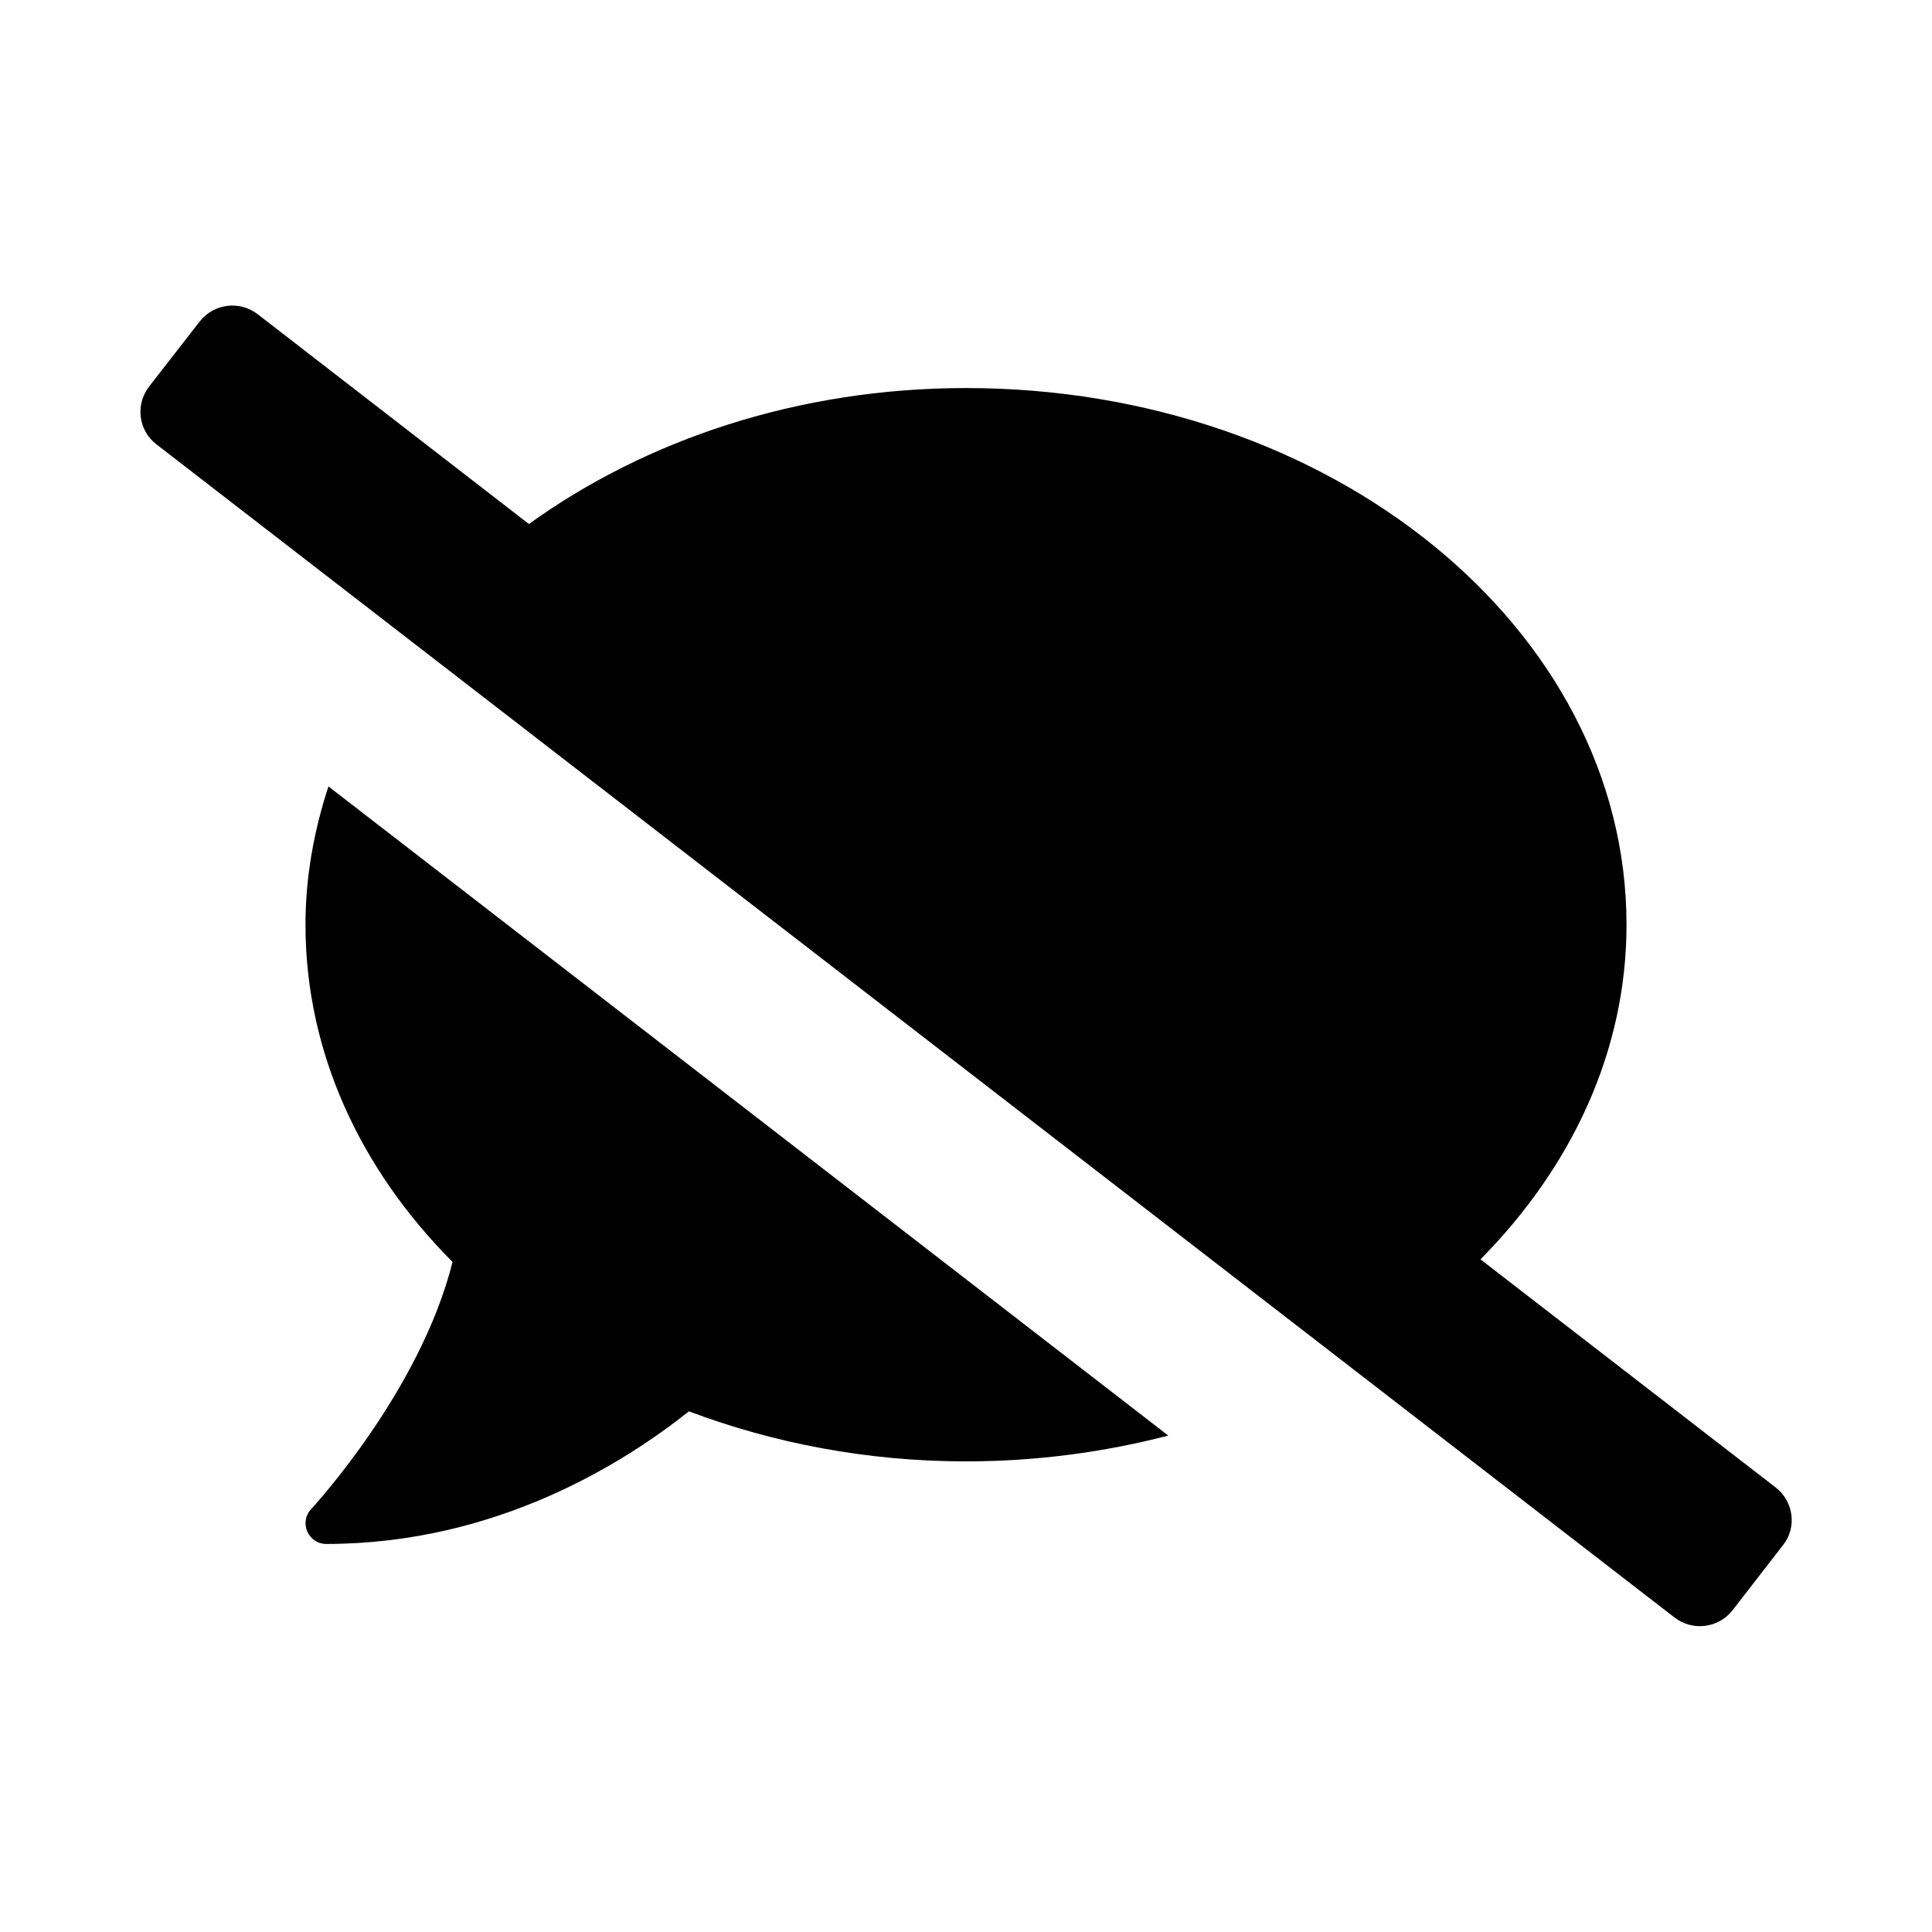 <svg xmlns="http://www.w3.org/2000/svg" width="100%" height="100%" viewBox="0 0 748.8 748.8"><path d="M118.4 358.4c0 49.6 21.4 95 57 130.7-12.6 50.3-54.3 95.2-54.8 95.8-2.2 2.3-2.8 5.7-1.5 8.7 1.3 2.9 4.1 4.8 7.3 4.8 66.3 0 116-31.8 140.6-51.4 32.7 12.3 69 19.4 107.4 19.4 27.4 0 53.7-3.6 78.4-10L127.3 304.8c-5.6 17.1-8.9 35-8.9 53.6z m569.8 218.1l-114.4-88.4C609 452.5 630.4 407.6 630.4 358.4c0-114.9-114.6-208-256-208-65.1 0-124.2 20.1-169.4 52.7L99.9 121.8C92.9 116.4 82.9 117.6 77.4 124.6L57.8 149.8c-5.4 7-4.2 17 2.8 22.4l588.4 454.7c7 5.4 17 4.2 22.5-2.8l19.6-25.3c5.4-6.8 4.1-16.9-2.9-22.3z" /></svg>